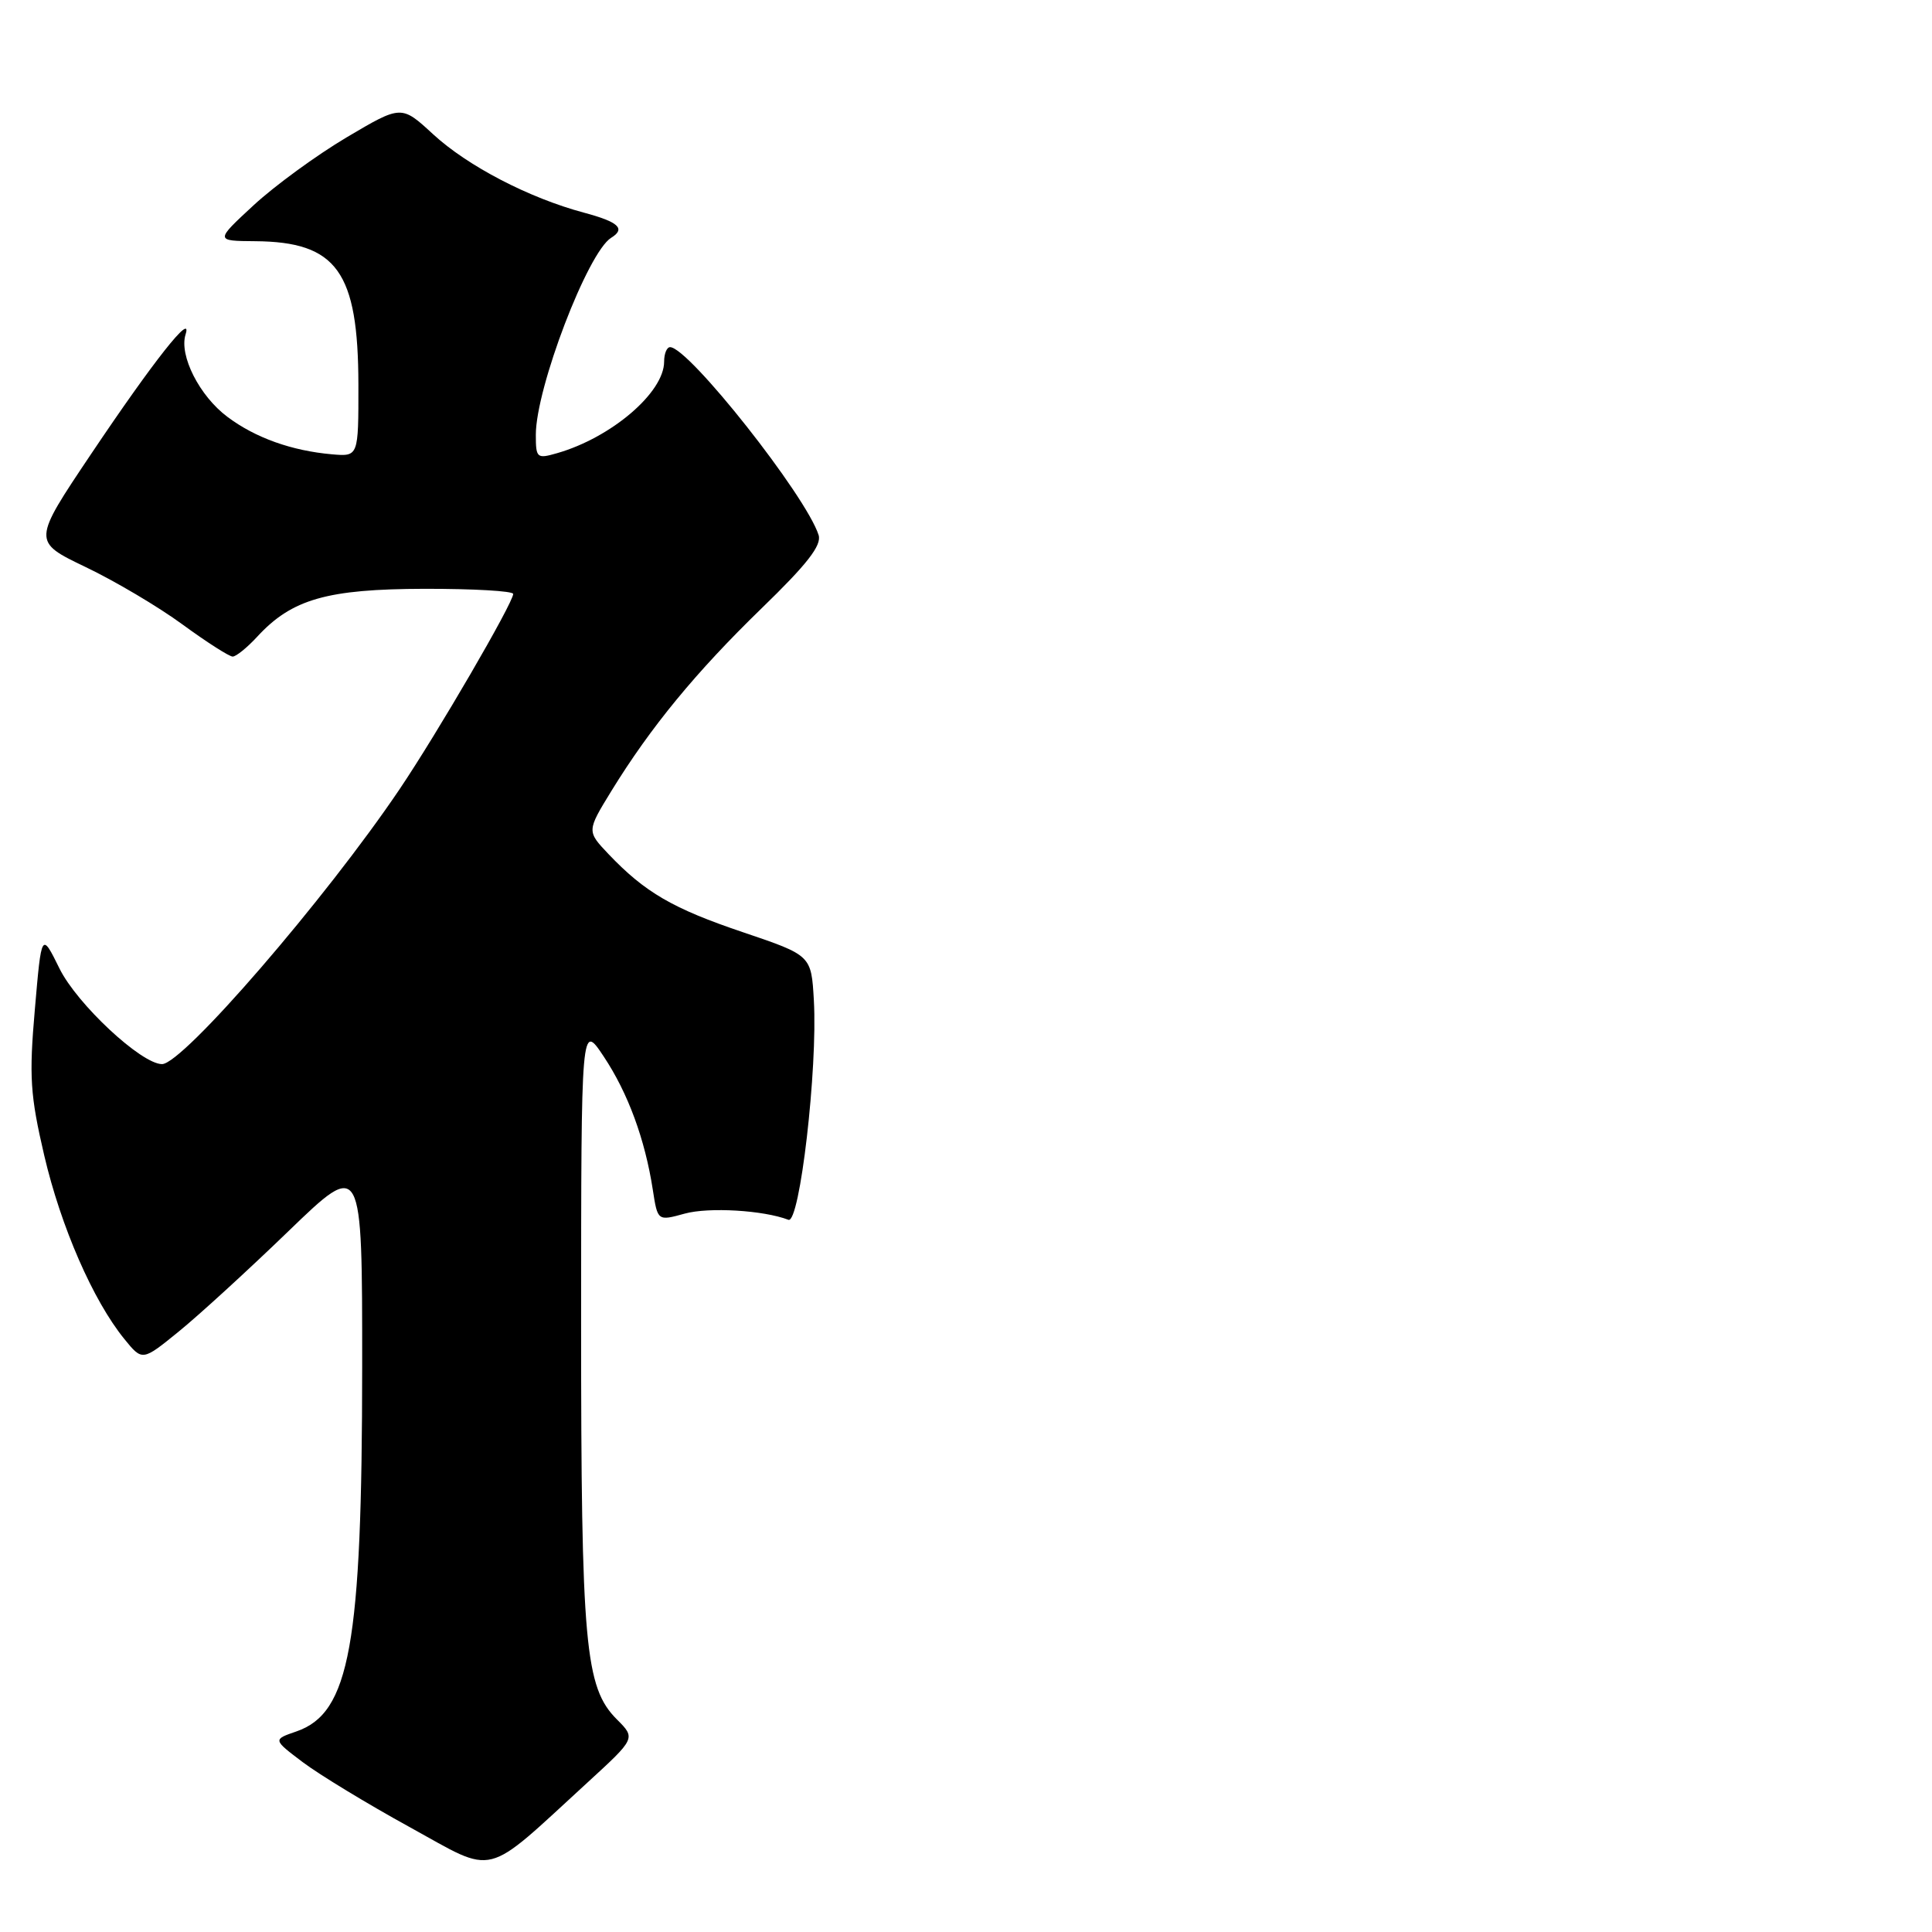 <?xml version="1.0" encoding="UTF-8" standalone="no"?>
<!DOCTYPE svg PUBLIC "-//W3C//DTD SVG 1.1//EN" "http://www.w3.org/Graphics/SVG/1.1/DTD/svg11.dtd" >
<svg xmlns="http://www.w3.org/2000/svg" xmlns:xlink="http://www.w3.org/1999/xlink" version="1.1" viewBox="0 0 256 256">
 <g >
 <path fill="currentColor"
d=" M 77.87 236.17 C 84.24 230.33 84.24 230.33 81.74 227.83 C 77.51 223.60 77.00 217.98 77.00 175.20 C 77.01 135.50 77.01 135.50 80.00 140.00 C 83.21 144.82 85.47 150.97 86.50 157.65 C 87.14 161.80 87.14 161.80 90.73 160.81 C 93.92 159.93 101.17 160.36 104.47 161.63 C 105.97 162.20 108.36 141.58 107.84 132.54 C 107.50 126.59 107.50 126.59 98.49 123.54 C 89.12 120.38 85.47 118.25 80.62 113.16 C 77.75 110.13 77.75 110.13 81.01 104.81 C 86.24 96.31 92.20 89.07 100.91 80.61 C 106.95 74.76 108.90 72.26 108.47 70.90 C 106.82 65.70 91.25 46.00 88.79 46.00 C 88.35 46.00 88.00 46.87 88.00 47.92 C 88.00 52.01 81.00 57.99 73.81 60.05 C 71.14 60.82 71.00 60.70 71.00 57.61 C 71.00 51.42 77.88 33.43 80.98 31.51 C 82.94 30.30 81.97 29.41 77.38 28.18 C 70.09 26.23 61.96 22.00 57.38 17.78 C 53.18 13.91 53.18 13.91 45.93 18.20 C 41.94 20.57 36.39 24.62 33.59 27.21 C 28.50 31.92 28.50 31.92 33.80 31.96 C 44.64 32.04 47.47 35.98 47.49 51.00 C 47.50 60.50 47.50 60.50 44.00 60.20 C 38.66 59.73 33.85 58.02 30.14 55.24 C 26.43 52.47 23.71 47.10 24.59 44.31 C 25.56 41.23 20.36 47.81 12.09 60.13 C 4.29 71.75 4.29 71.75 11.33 75.13 C 15.21 76.98 21.00 80.41 24.19 82.75 C 27.39 85.09 30.38 87.00 30.83 87.00 C 31.28 87.00 32.74 85.82 34.08 84.37 C 38.67 79.38 43.34 78.05 56.25 78.02 C 62.71 78.01 68.00 78.31 68.00 78.70 C 68.00 79.88 57.98 97.11 52.95 104.57 C 43.15 119.10 24.23 141.00 21.47 141.00 C 18.73 141.00 10.20 133.04 7.88 128.33 C 5.50 123.50 5.50 123.50 4.62 133.73 C 3.84 142.67 4.00 145.11 5.86 153.10 C 8.07 162.55 12.33 172.33 16.48 177.43 C 18.86 180.36 18.86 180.36 23.68 176.44 C 26.33 174.29 32.89 168.29 38.25 163.11 C 48.00 153.70 48.00 153.70 47.99 181.10 C 47.98 217.99 46.35 227.00 39.26 229.43 C 36.15 230.50 36.15 230.50 40.12 233.50 C 42.31 235.15 48.69 239.03 54.30 242.11 C 65.88 248.48 63.89 248.98 77.87 236.17 Z "/>
</g>
</svg>